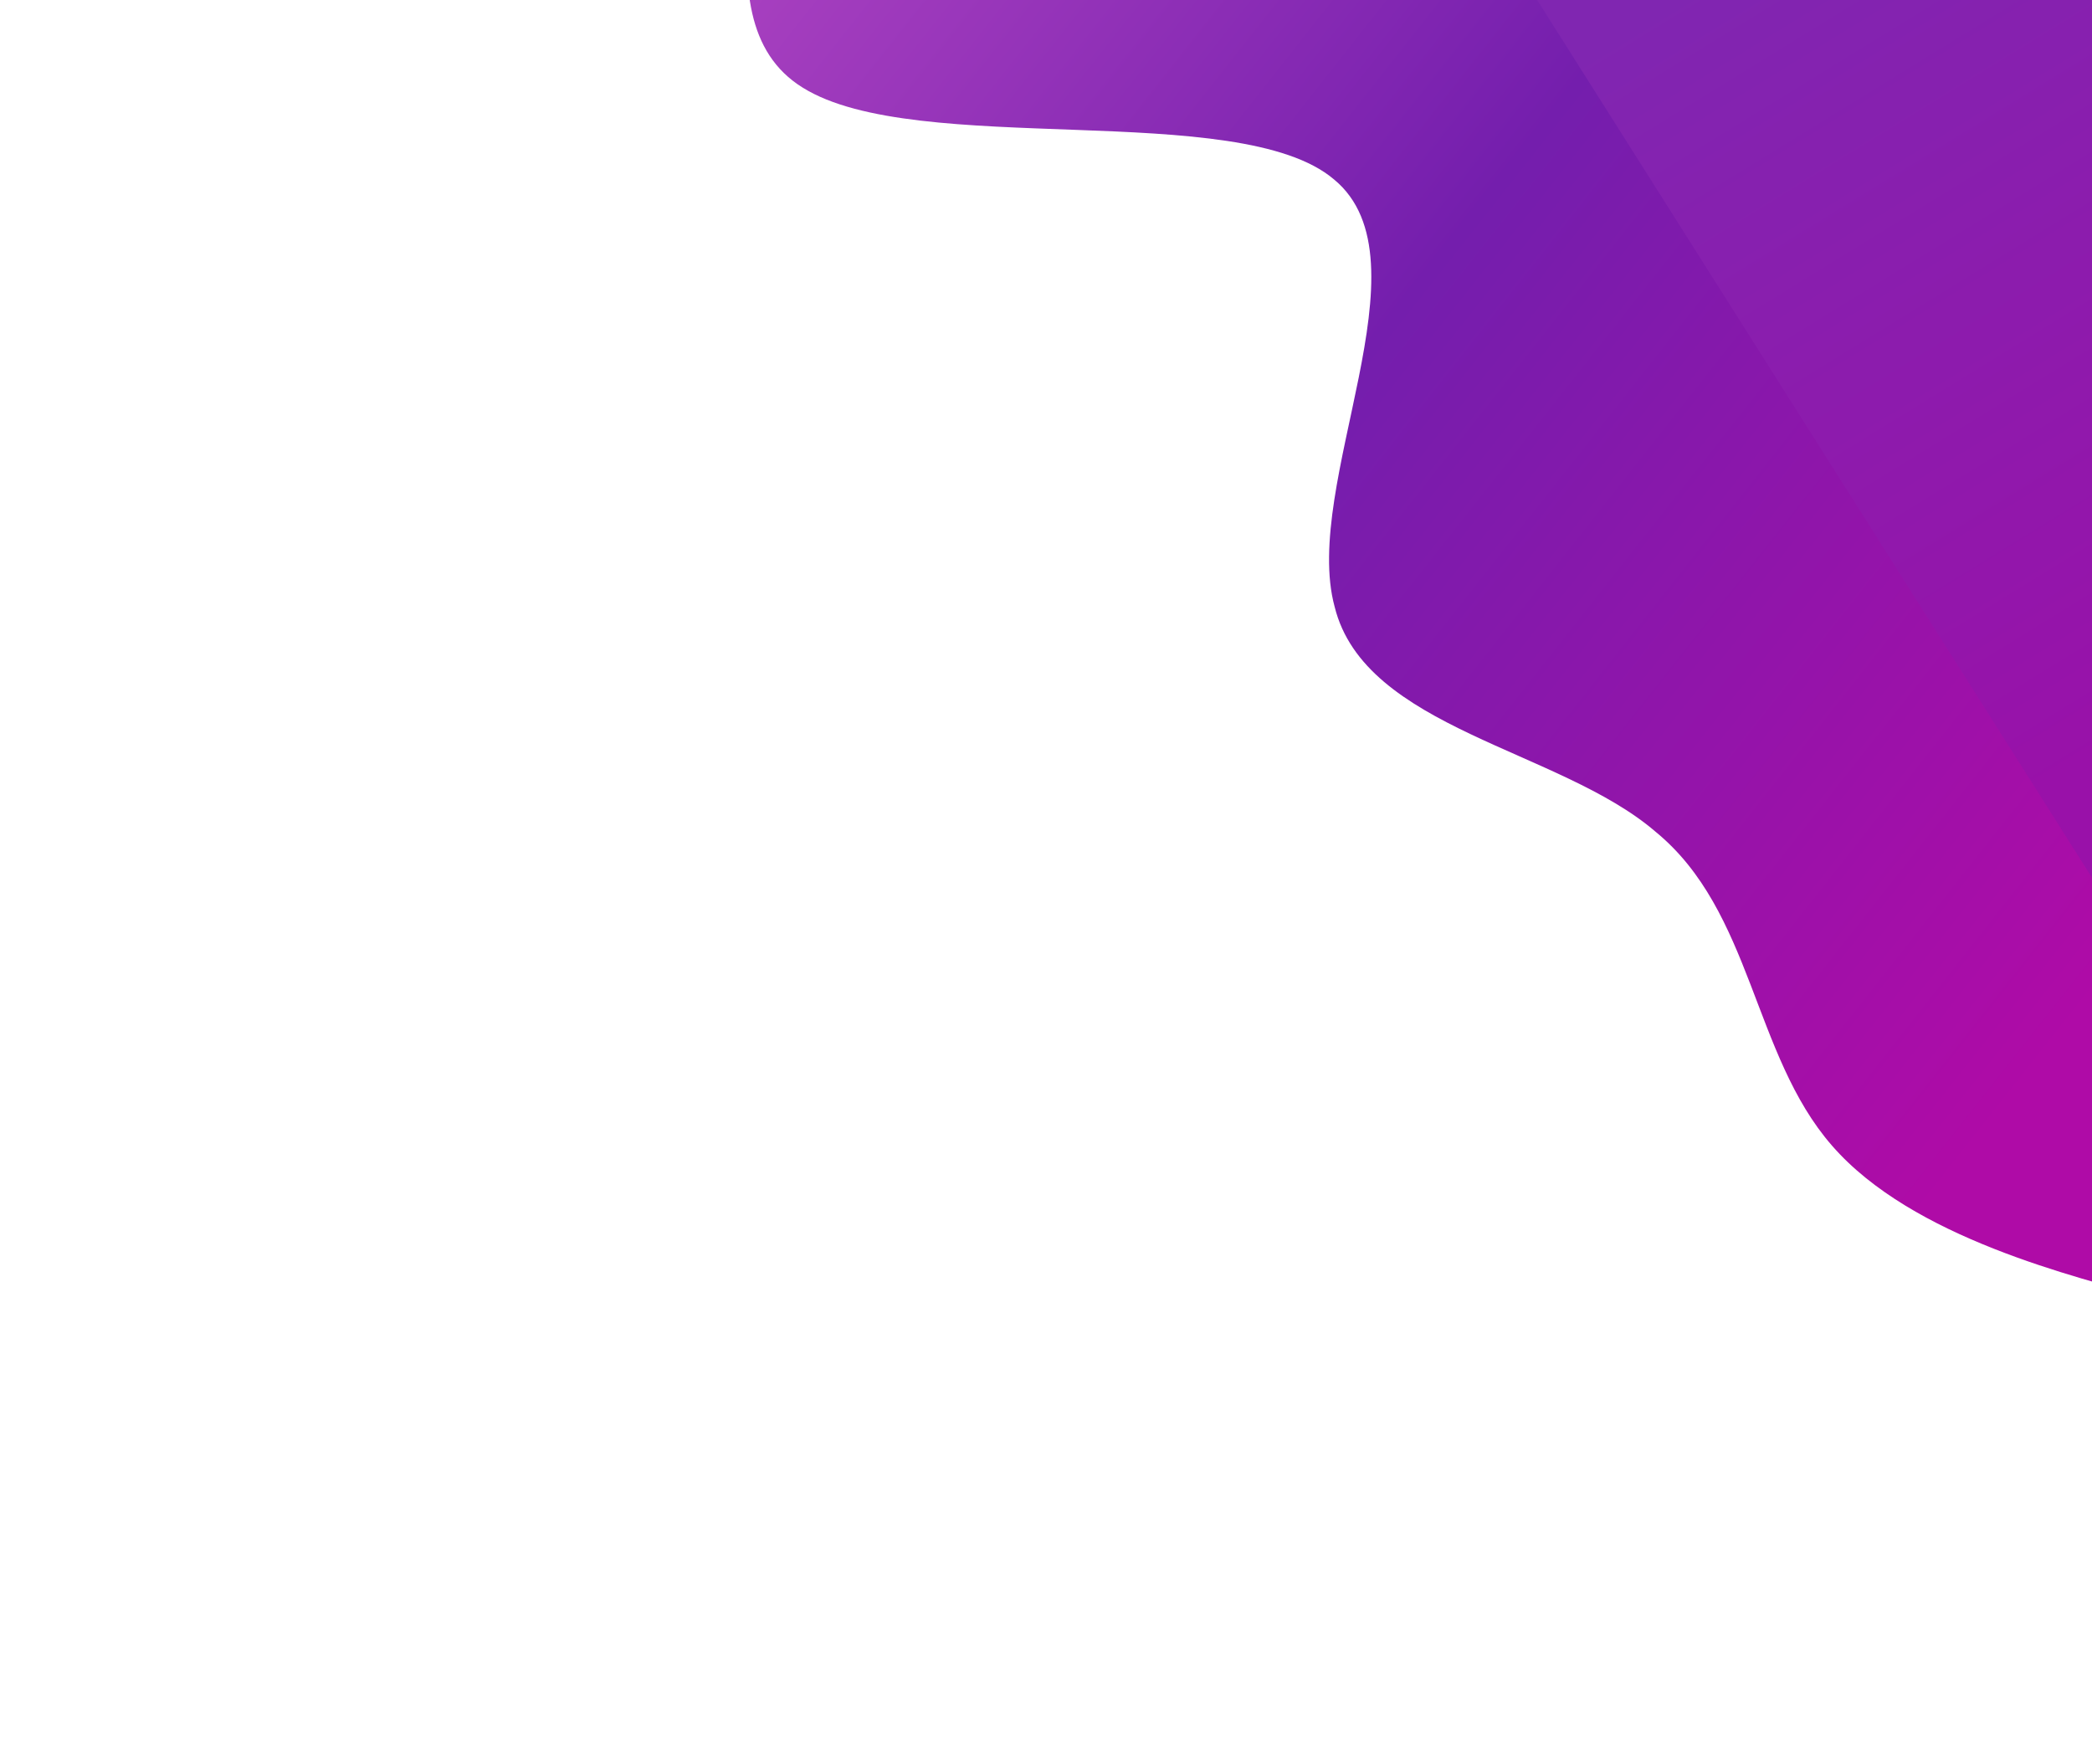 <svg width="688" height="580" viewBox="0 0 688 580" fill="none" xmlns="http://www.w3.org/2000/svg">
<g filter="url(#filter0_d_54_940)">
<rect x="735.181" y="-196.594" width="410" height="312" transform="rotate(57.169 735.181 -196.594)" fill="url(#paint0_linear_54_940)"/>
<path fill-rule="evenodd" clip-rule="evenodd" d="M148.761 -203.431L169.556 -193.363C191.396 -183.273 233.723 -163.602 238.801 -119.7C243.571 -76.286 211.828 -9.106 249 13.824C286.48 37.241 392.448 17.362 423.729 44.016C456.054 70.693 412.957 144.368 423.926 184.546C433.85 224.701 497.842 231.358 529.431 258.5C561.448 284.689 561.371 331.85 587.497 361.763C613.931 392.164 667.305 404.851 693.563 412.148L720.25 418.492L751.916 398.473L741.431 381.887C730.637 364.814 709.666 331.642 688.387 297.982C667.416 264.81 646.137 231.15 625.166 197.978C603.887 164.318 582.608 130.659 561.637 97.487C540.357 63.827 519.387 30.655 498.107 -3.005C477.137 -36.177 455.857 -69.836 434.578 -103.496C413.607 -136.668 392.328 -170.328 371.357 -203.5C350.078 -237.16 329.107 -270.331 318.313 -287.405L307.828 -303.991L148.761 -203.431Z" fill="url(#paint1_linear_54_940)"/>
</g>
<defs>
<filter id="filter0_d_54_940" x="148.761" y="-303.991" width="827.706" height="741.483" filterUnits="userSpaceOnUse" color-interpolation-filters="sRGB">
<feFlood flood-opacity="0" result="BackgroundImageFix"/>
<feColorMatrix in="SourceAlpha" type="matrix" values="0 0 0 0 0 0 0 0 0 0 0 0 0 0 0 0 0 0 127 0" result="hardAlpha"/>
<feOffset dx="15" dy="15"/>
<feGaussianBlur stdDeviation="2"/>
<feComposite in2="hardAlpha" operator="out"/>
<feColorMatrix type="matrix" values="0 0 0 0 0 0 0 0 0 0 0 0 0 0 0 0 0 0 0.25 0"/>
<feBlend mode="normal" in2="BackgroundImageFix" result="effect1_dropShadow_54_940"/>
<feBlend mode="normal" in="SourceGraphic" in2="effect1_dropShadow_54_940" result="shape"/>
</filter>
<linearGradient id="paint0_linear_54_940" x1="776.732" y1="97.01" x2="1064.89" y2="103.229" gradientUnits="userSpaceOnUse">
<stop stop-color="#8026B1"/>
<stop offset="1" stop-color="#9911A9"/>
</linearGradient>
<linearGradient id="paint1_linear_54_940" x1="243.446" y1="-132.28" x2="725.122" y2="247.465" gradientUnits="userSpaceOnUse">
<stop stop-color="#B448C4"/>
<stop offset="0.48" stop-color="#741EAD"/>
<stop offset="1" stop-color="#AF0BA7"/>
</linearGradient>
</defs>
</svg>
